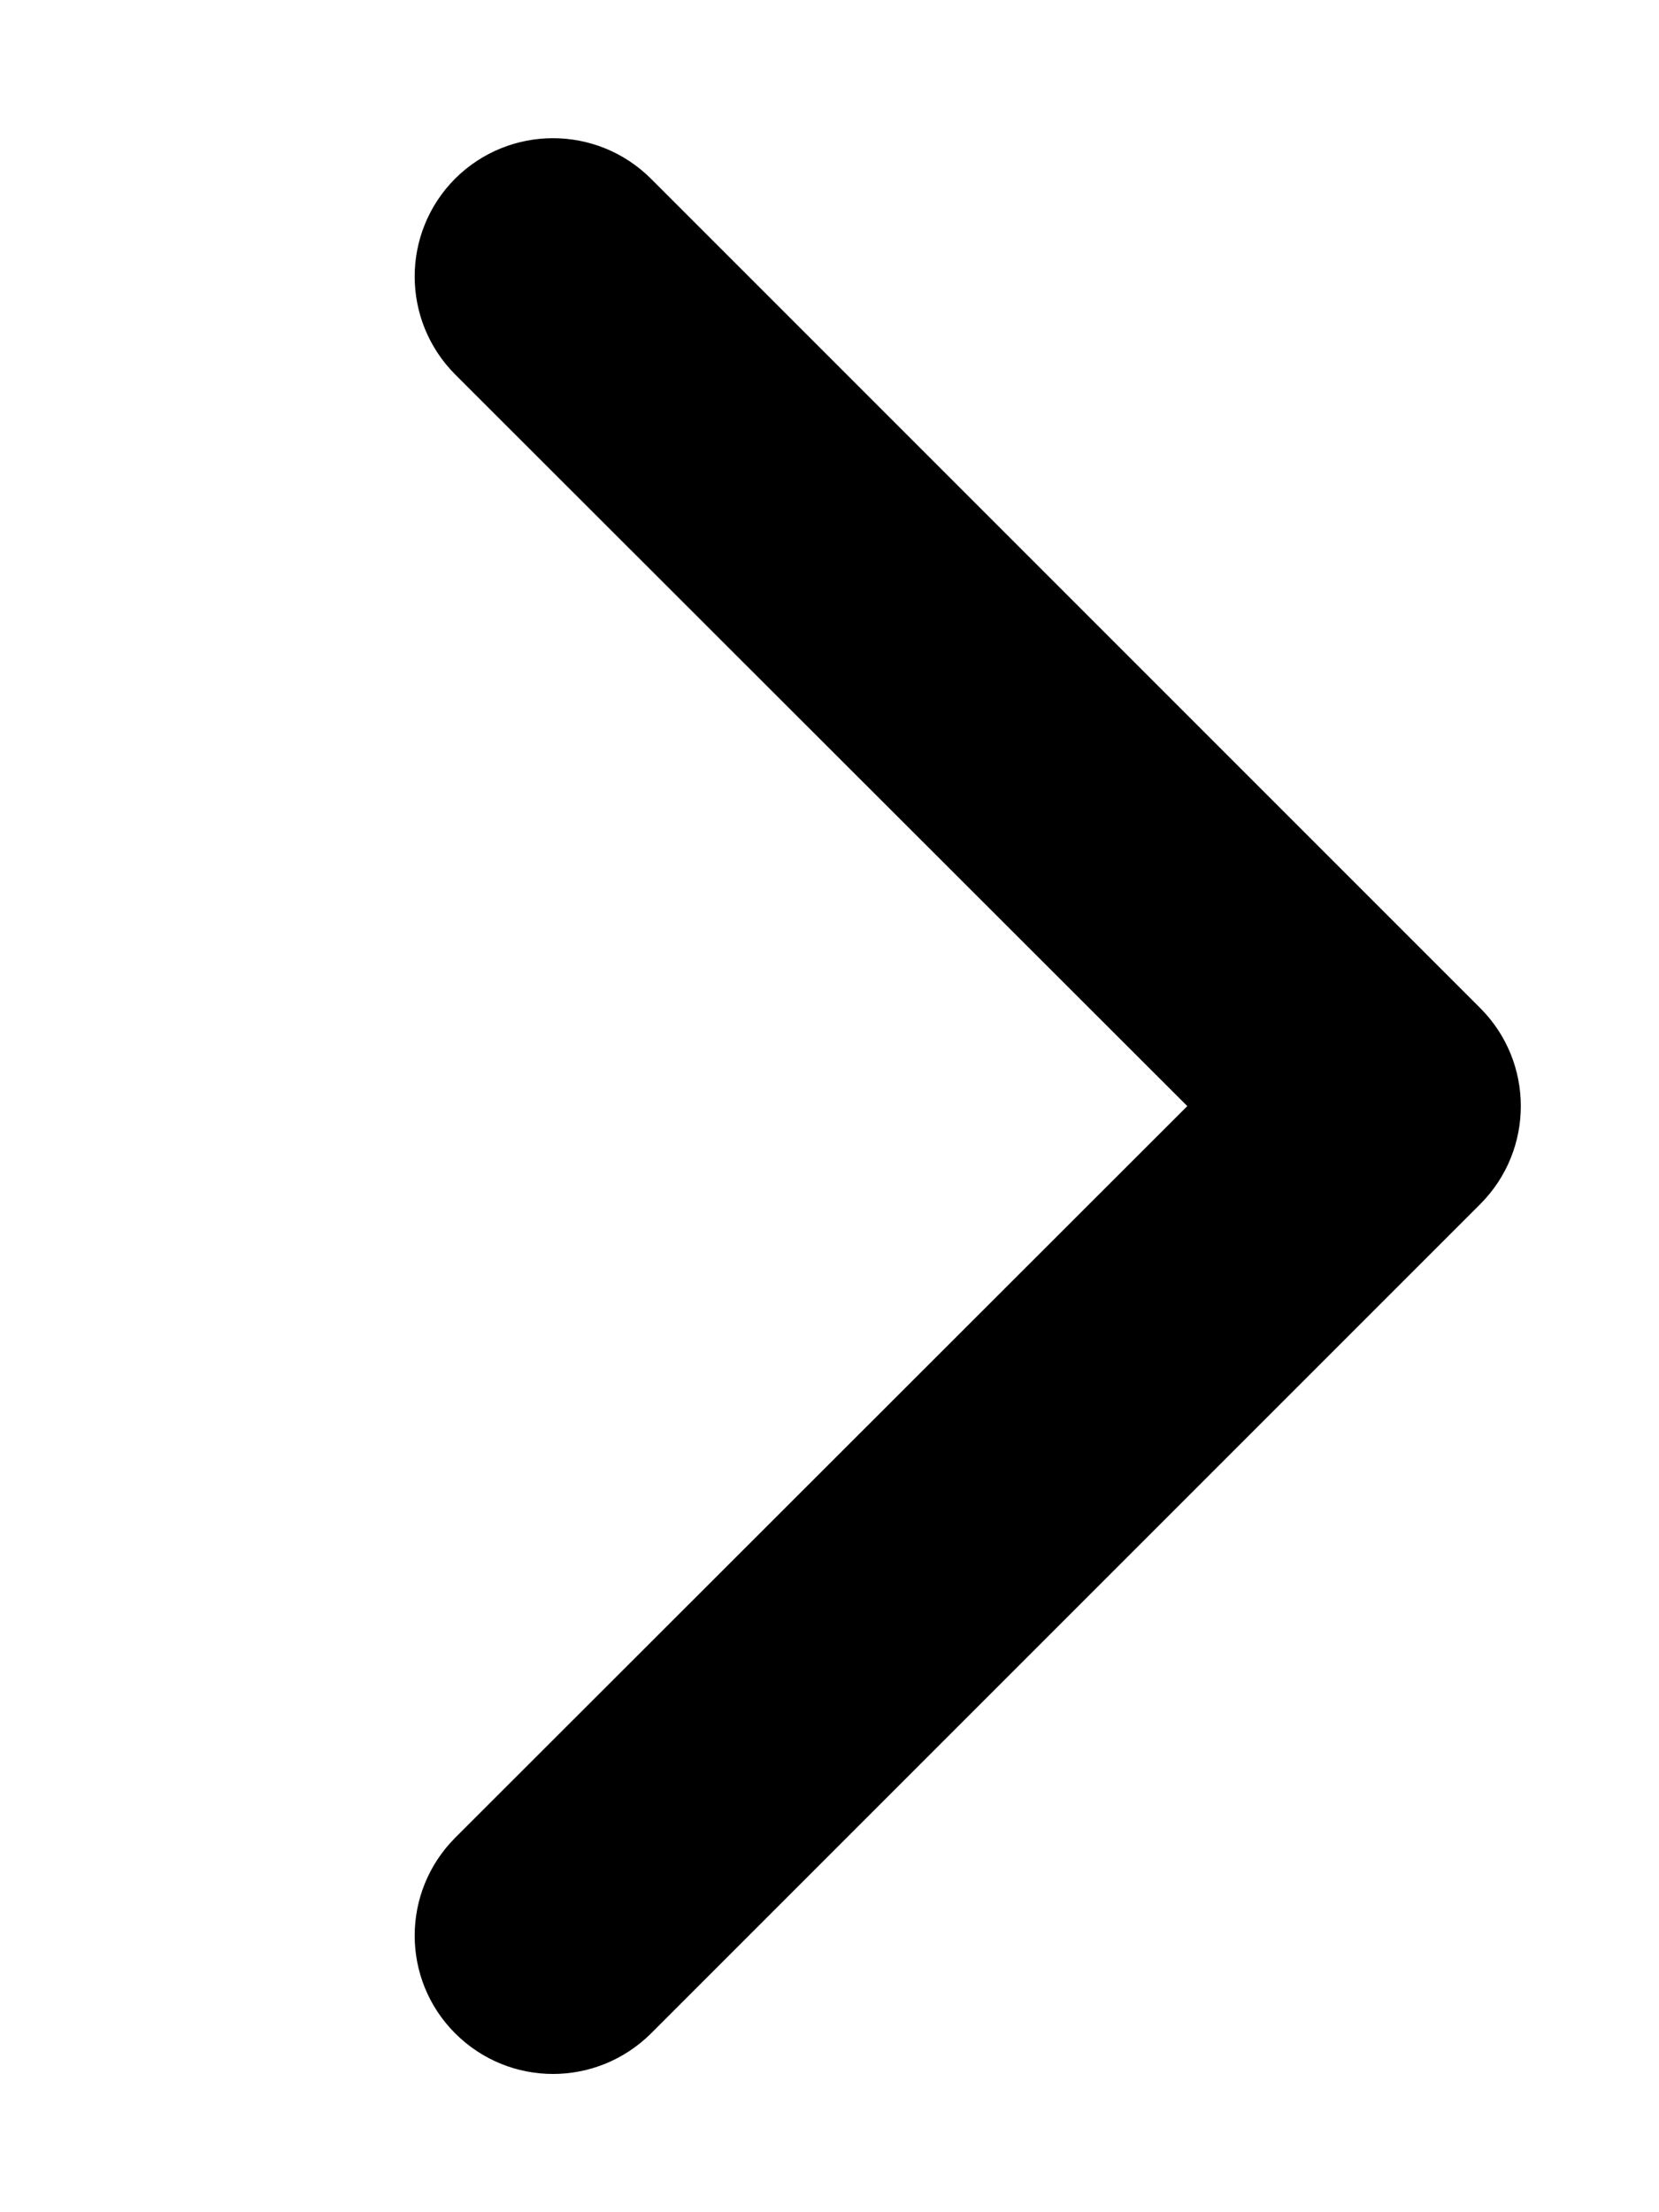 <svg width="6" height="8" viewBox="0 0 6 8" fill="none" xmlns="http://www.w3.org/2000/svg">
<g id="chevron-right-solid 1" clip-path="url(#clip0_10241_88945)">
<path id="Vector" d="M2 7.5C1.872 7.5 1.744 7.451 1.646 7.353C1.451 7.158 1.451 6.842 1.646 6.646L4.294 4L1.646 1.354C1.451 1.158 1.451 0.842 1.646 0.646C1.842 0.451 2.158 0.451 2.354 0.646L5.354 3.646C5.549 3.842 5.549 4.158 5.354 4.354L2.354 7.354C2.256 7.451 2.128 7.5 2 7.5Z" fill="black"/>
</g>
<defs>
<clipPath id="clip0_10241_88945">
<rect width="5" height="8" fill="white" transform="translate(0.5)"/>
</clipPath>
</defs>
</svg>
